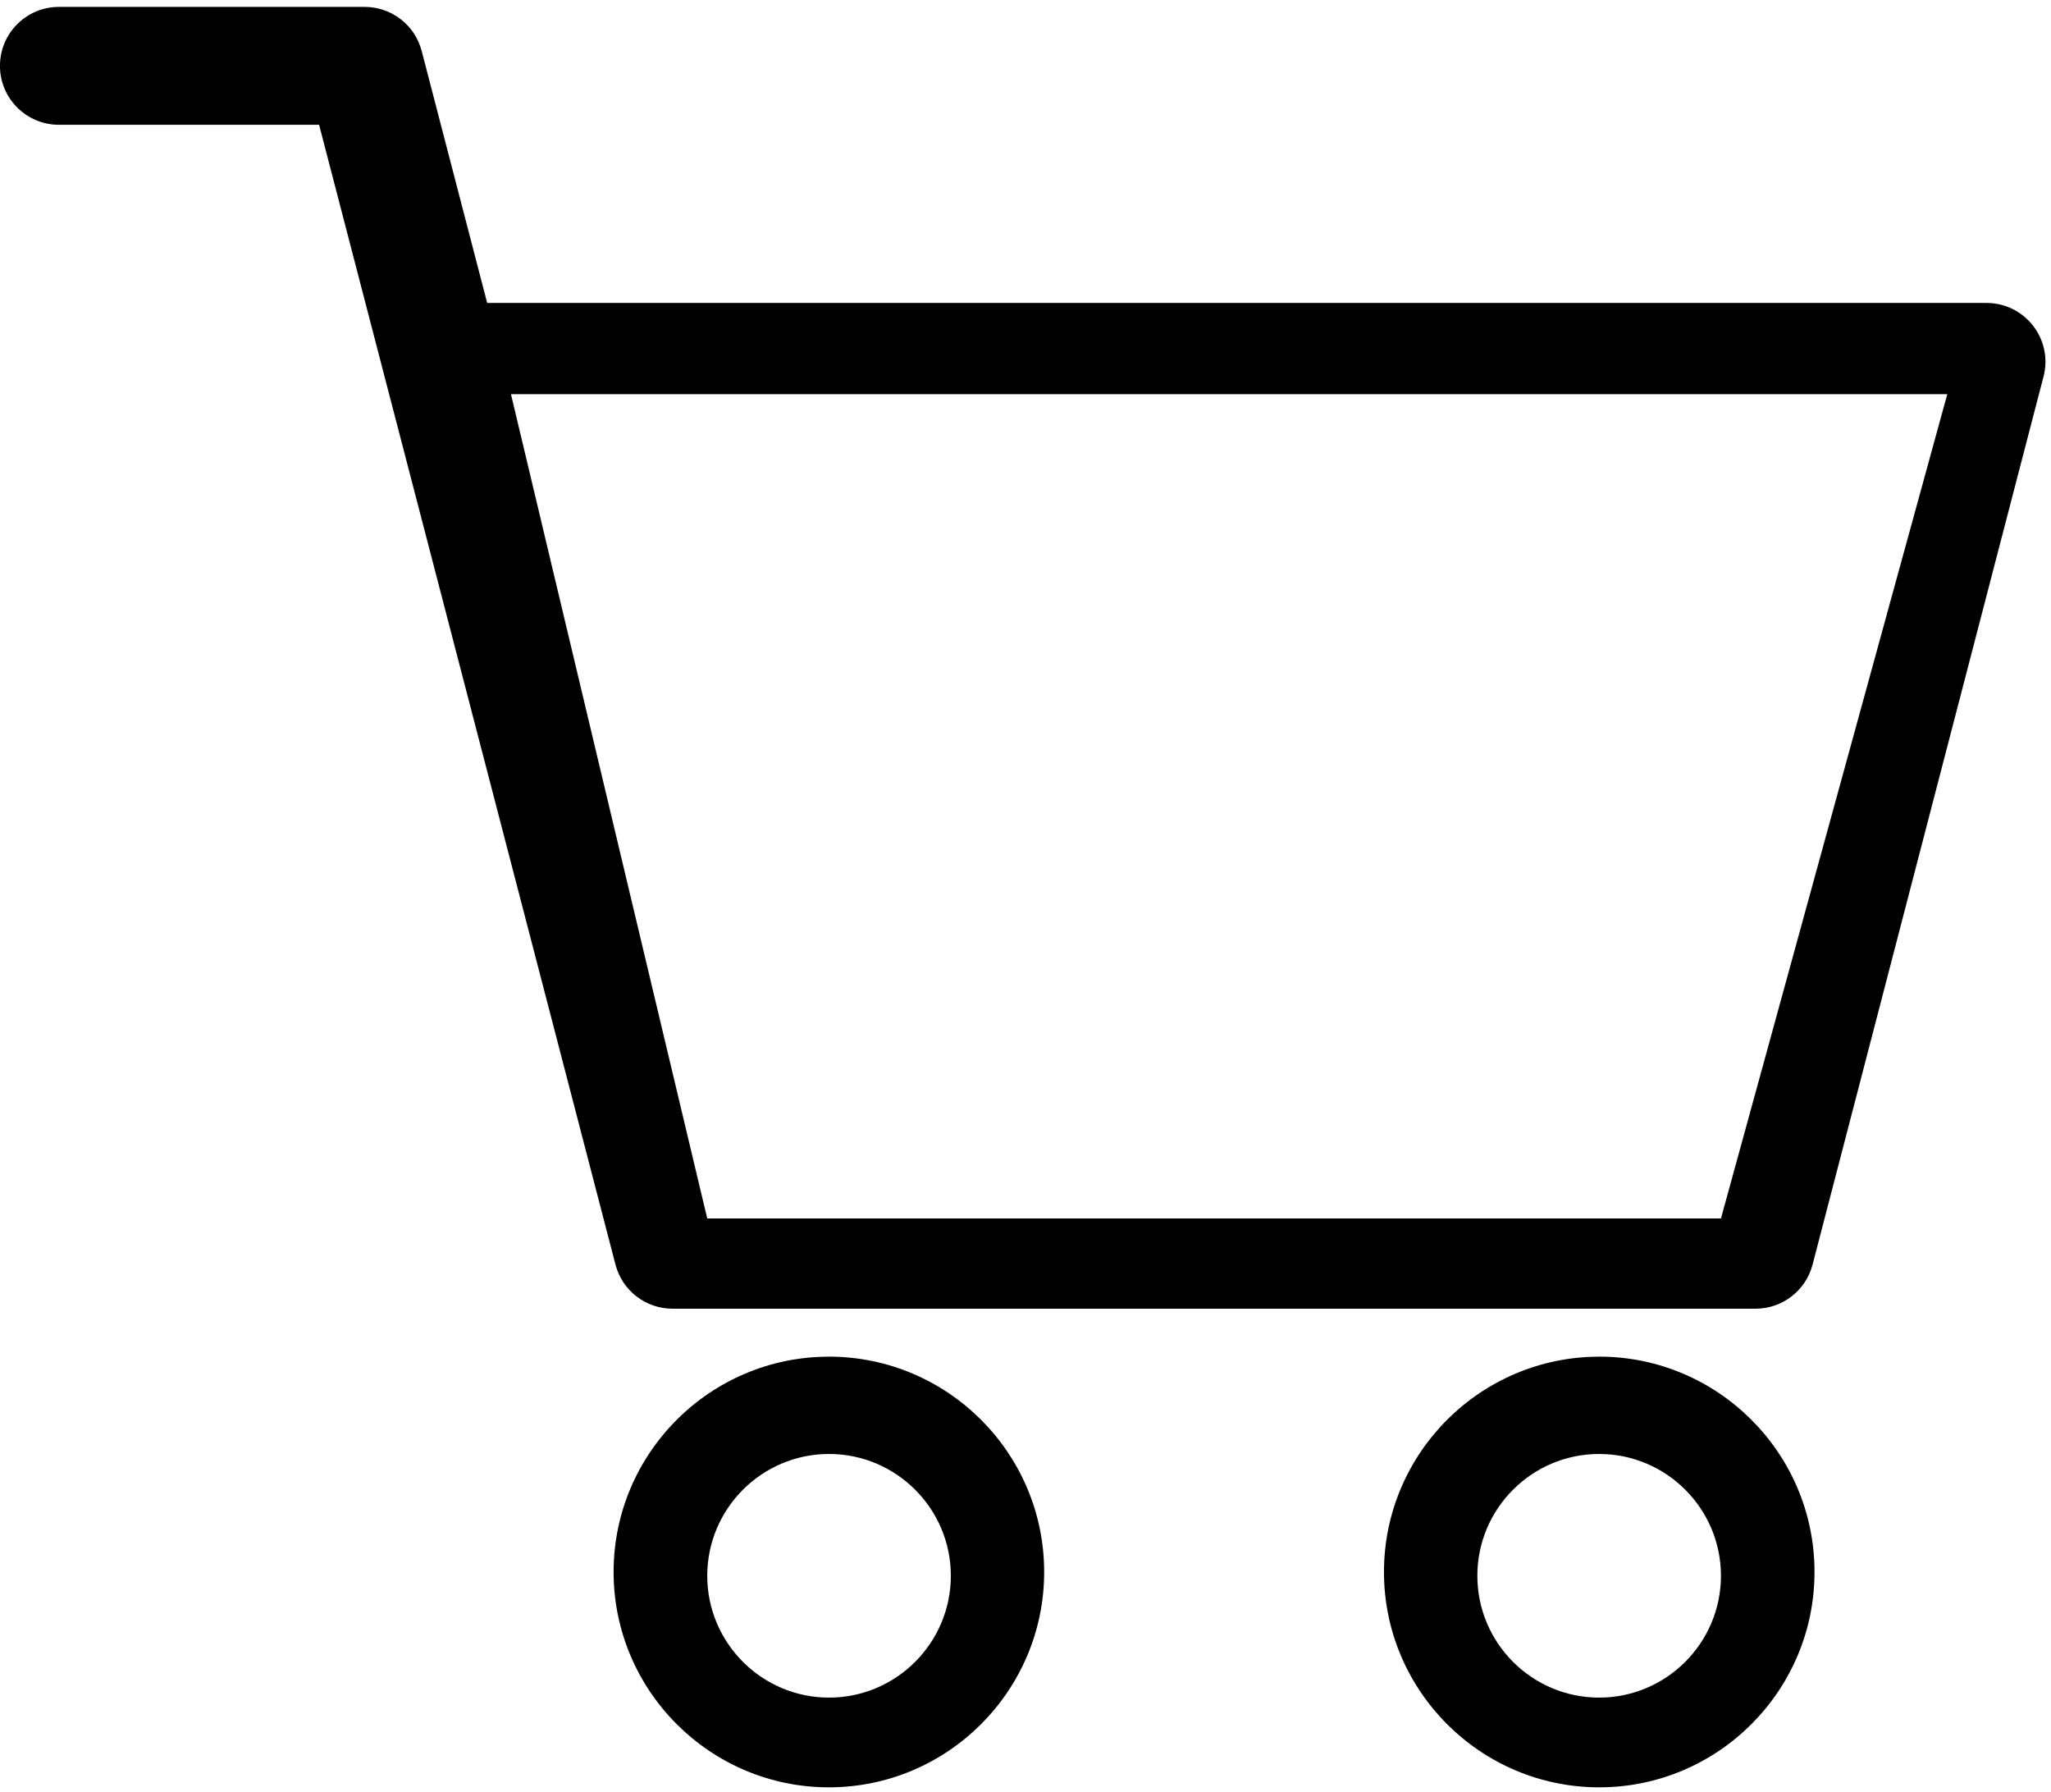 <?xml version="1.0" encoding="UTF-8"?>
<svg width="261px" height="228px" viewBox="0 0 261 228" version="1.1" xmlns="http://www.w3.org/2000/svg" xmlns:xlink="http://www.w3.org/1999/xlink">
    <!-- Generator: Sketch 63.1 (92452) - https://sketch.com -->
    <title>shopping-cart</title>
    <desc>Created with Sketch.</desc>
    <g id="Page-1" stroke="none" stroke-width="1" fill="none" fill-rule="evenodd">
        <g id="shopping-cart" fill="#000000" fill-rule="nonzero">
            <path d="M46.404,0.878 C49.82,0.878 52.804,3.185 53.663,6.491 L53.663,6.491 L61.996,38.546 L252.796,38.546 C255.118,38.546 257.31,39.622 258.73,41.459 L258.73,41.459 C260.154,43.3 260.644,45.692 260.044,47.935 L260.044,47.935 L230.659,160.905 C229.8,164.21 226.816,166.517 223.401,166.517 L223.401,166.517 L85.581,166.517 C82.166,166.517 79.182,164.21 78.323,160.905 L78.323,160.905 L48.942,47.935 C48.941,47.934 48.941,47.934 48.941,47.933 L48.941,47.933 L40.608,15.878 L7.496,15.878 C3.354,15.878 -0.004,12.52 -0.004,8.378 C-0.004,4.236 3.354,0.878 7.496,0.878 L7.496,0.878 Z M247.802,50.154 L65.023,50.154 L90,155.037 L219,155.037 L247.802,50.154 Z" id="Shape"></path>
            <path d="M105.48,172.62 C90.374,172.62 78.084,184.91 78.084,200.015 C78.084,215.123 90.374,227.415 105.48,227.415 C120.585,227.415 132.875,215.123 132.875,200.015 C132.875,184.905 120.585,172.615 105.475,172.615 L105.48,172.62 Z M105.501,216 C96.954,216 90,209.045 90,200.497 C90,191.951 96.954,185 105.501,185 C114.046,185 121,191.953 121,200.497 C121,209.036 114.047,216 105.494,216 L105.501,216 Z" id="Shape"></path>
            <path d="M203.51,172.62 C188.406,172.62 176.118,184.91 176.118,200.015 C176.118,215.123 188.406,227.415 203.51,227.415 C218.617,227.415 230.906,215.123 230.906,200.015 C230.906,184.905 218.616,172.615 203.506,172.615 L203.51,172.62 Z M203.497,216 C194.952,216 188,209.045 188,200.497 C188,191.951 194.952,185 203.497,185 C212.047,185 219,191.953 219,200.497 C219,209.036 212.047,216 203.492,216 L203.497,216 Z" id="Shape"></path>
        </g>
    </g>
</svg>